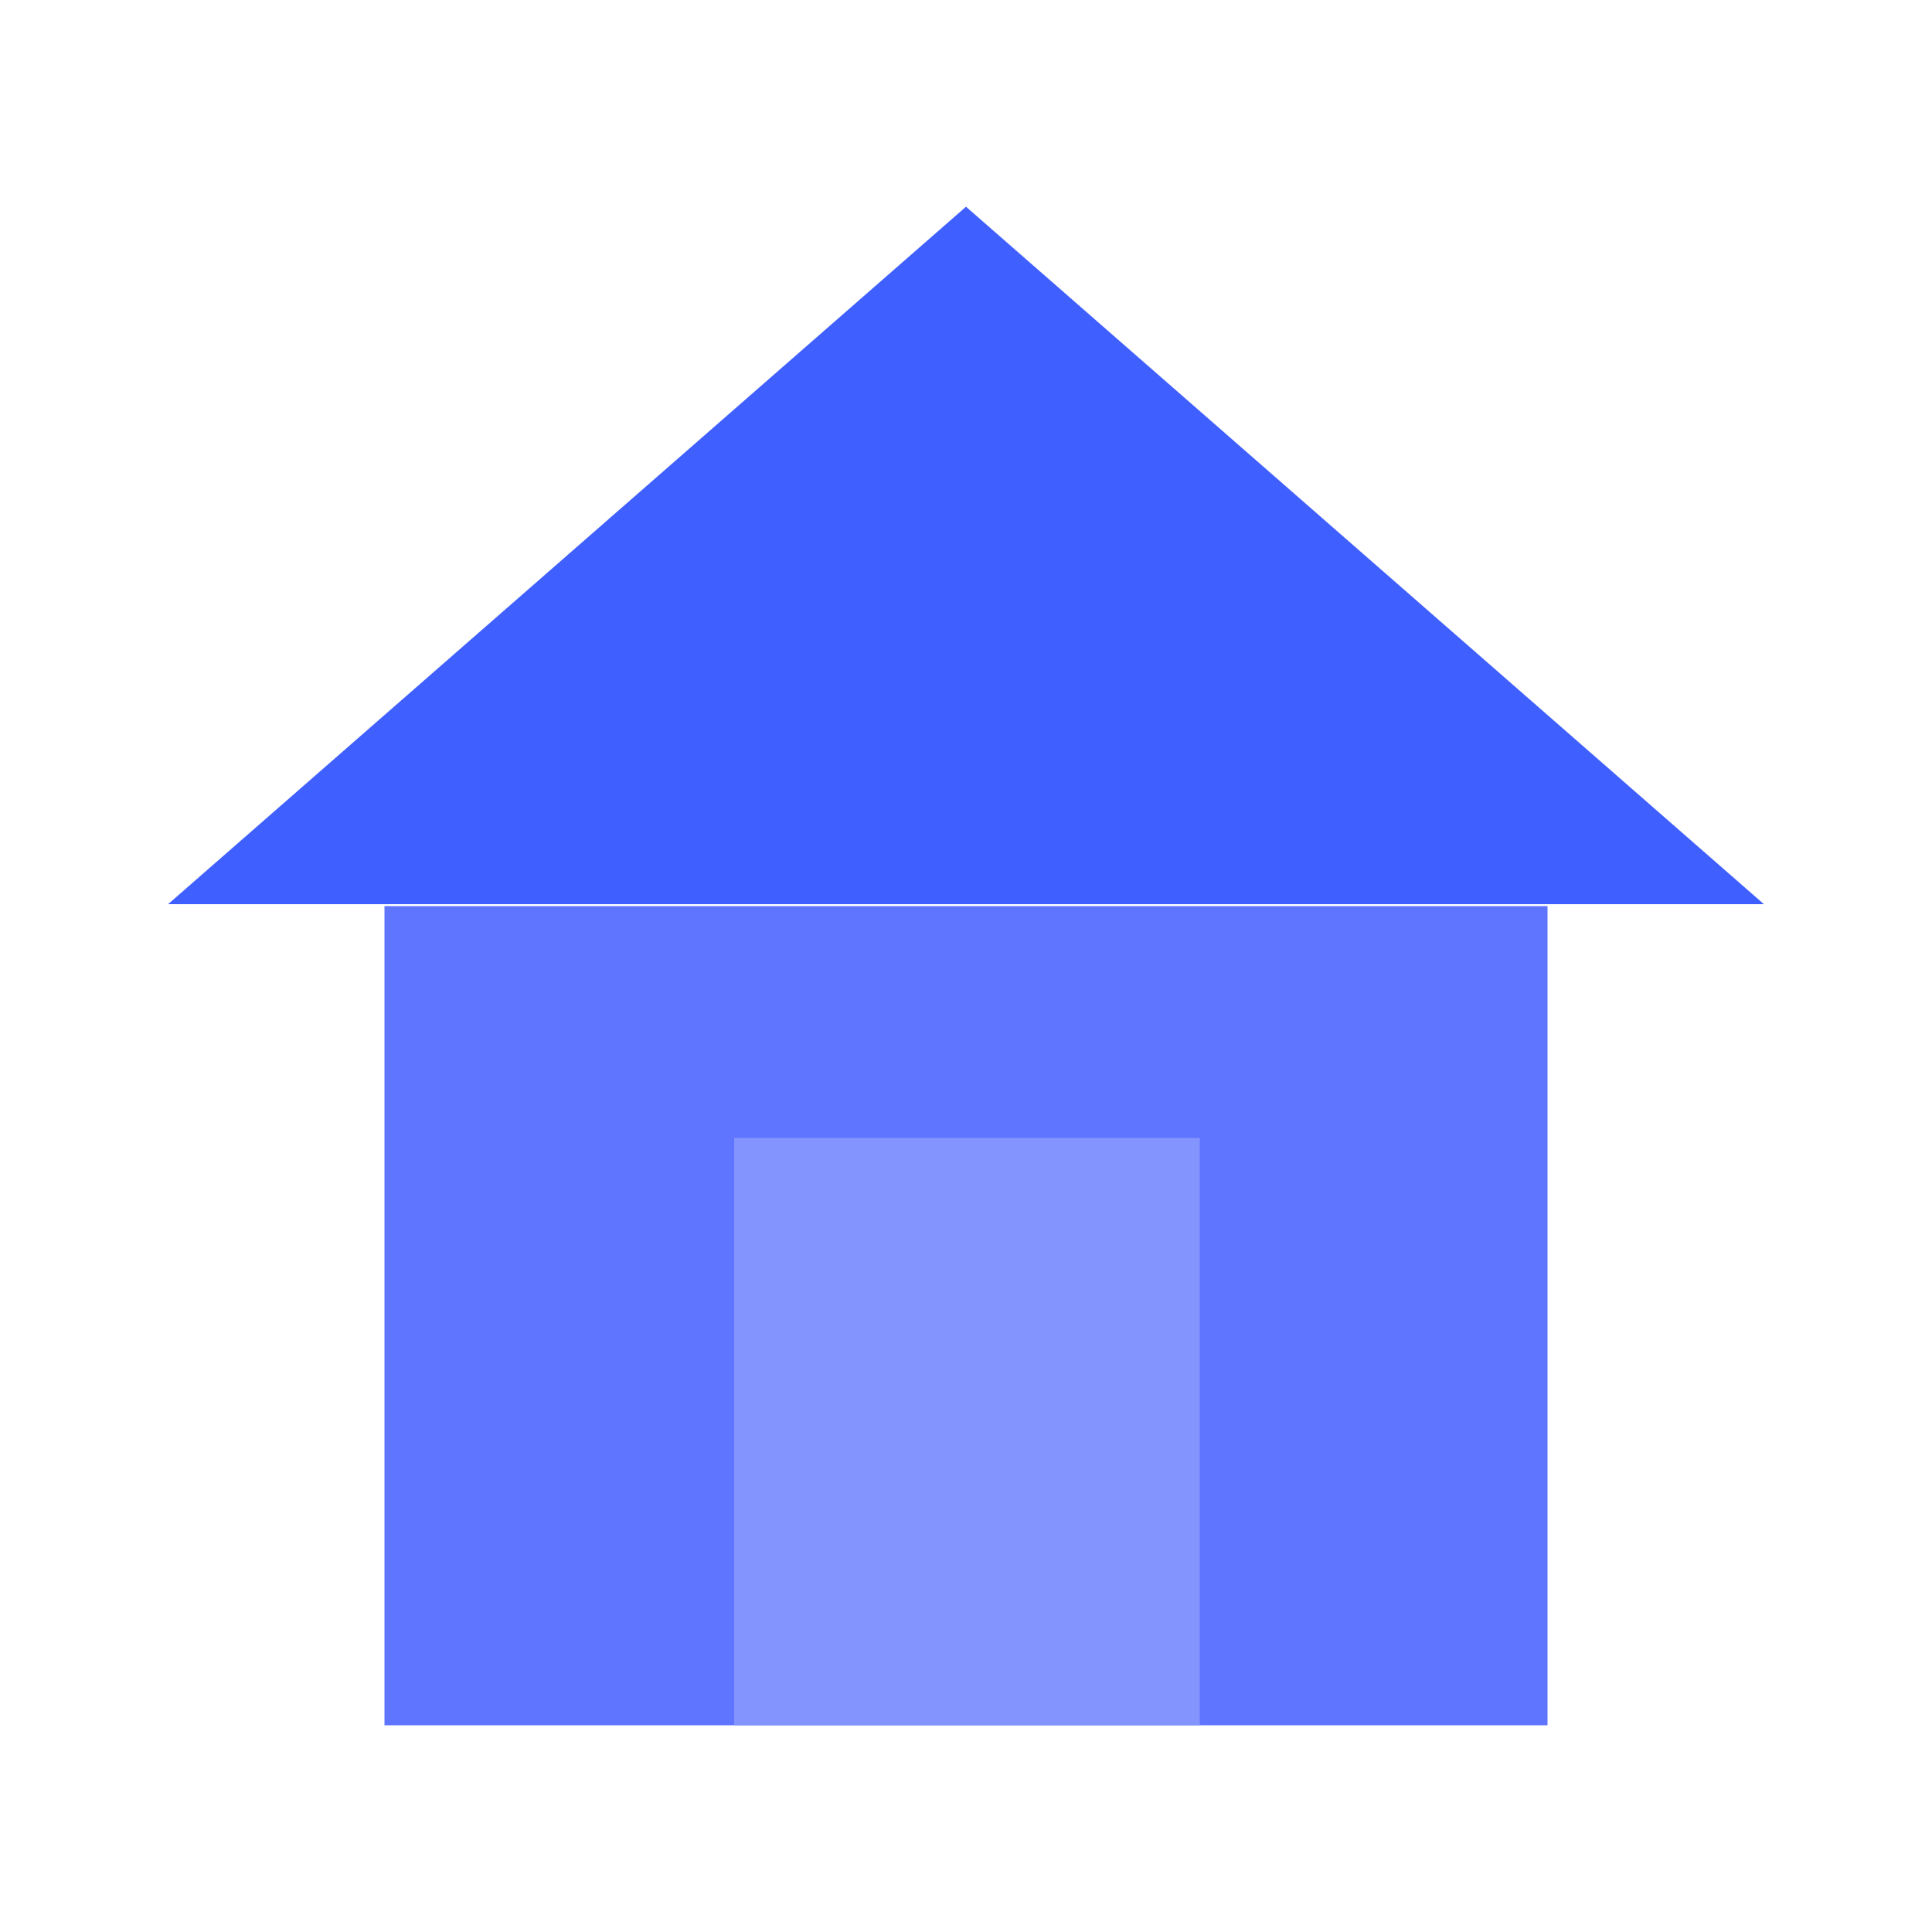 <?xml version="1.0" encoding="UTF-8"?>
<svg id="Layer_1" xmlns="http://www.w3.org/2000/svg" version="1.1" viewBox="0 0 100 100">
  <!-- Generator: Adobe Illustrator 29.4.0, SVG Export Plug-In . SVG Version: 2.1.0 Build 152)  -->
  <defs>
    <style>
      .st0 {
        fill: #5f75ff;
      }

      .st1 {
        fill: #3f5fff;
      }

      .st2 {
        fill: #8394ff;
      }
    </style>
  </defs>
  <rect class="st0" x="19.9" y="46.9" width="60.2" height="42.4"/>
  <rect class="st2" x="38" y="58.9" width="24.1" height="30.4"/>
  <path class="st1" d="M50,10.7l41.3,36.1H8.7L50,10.7Z"/>
</svg>
